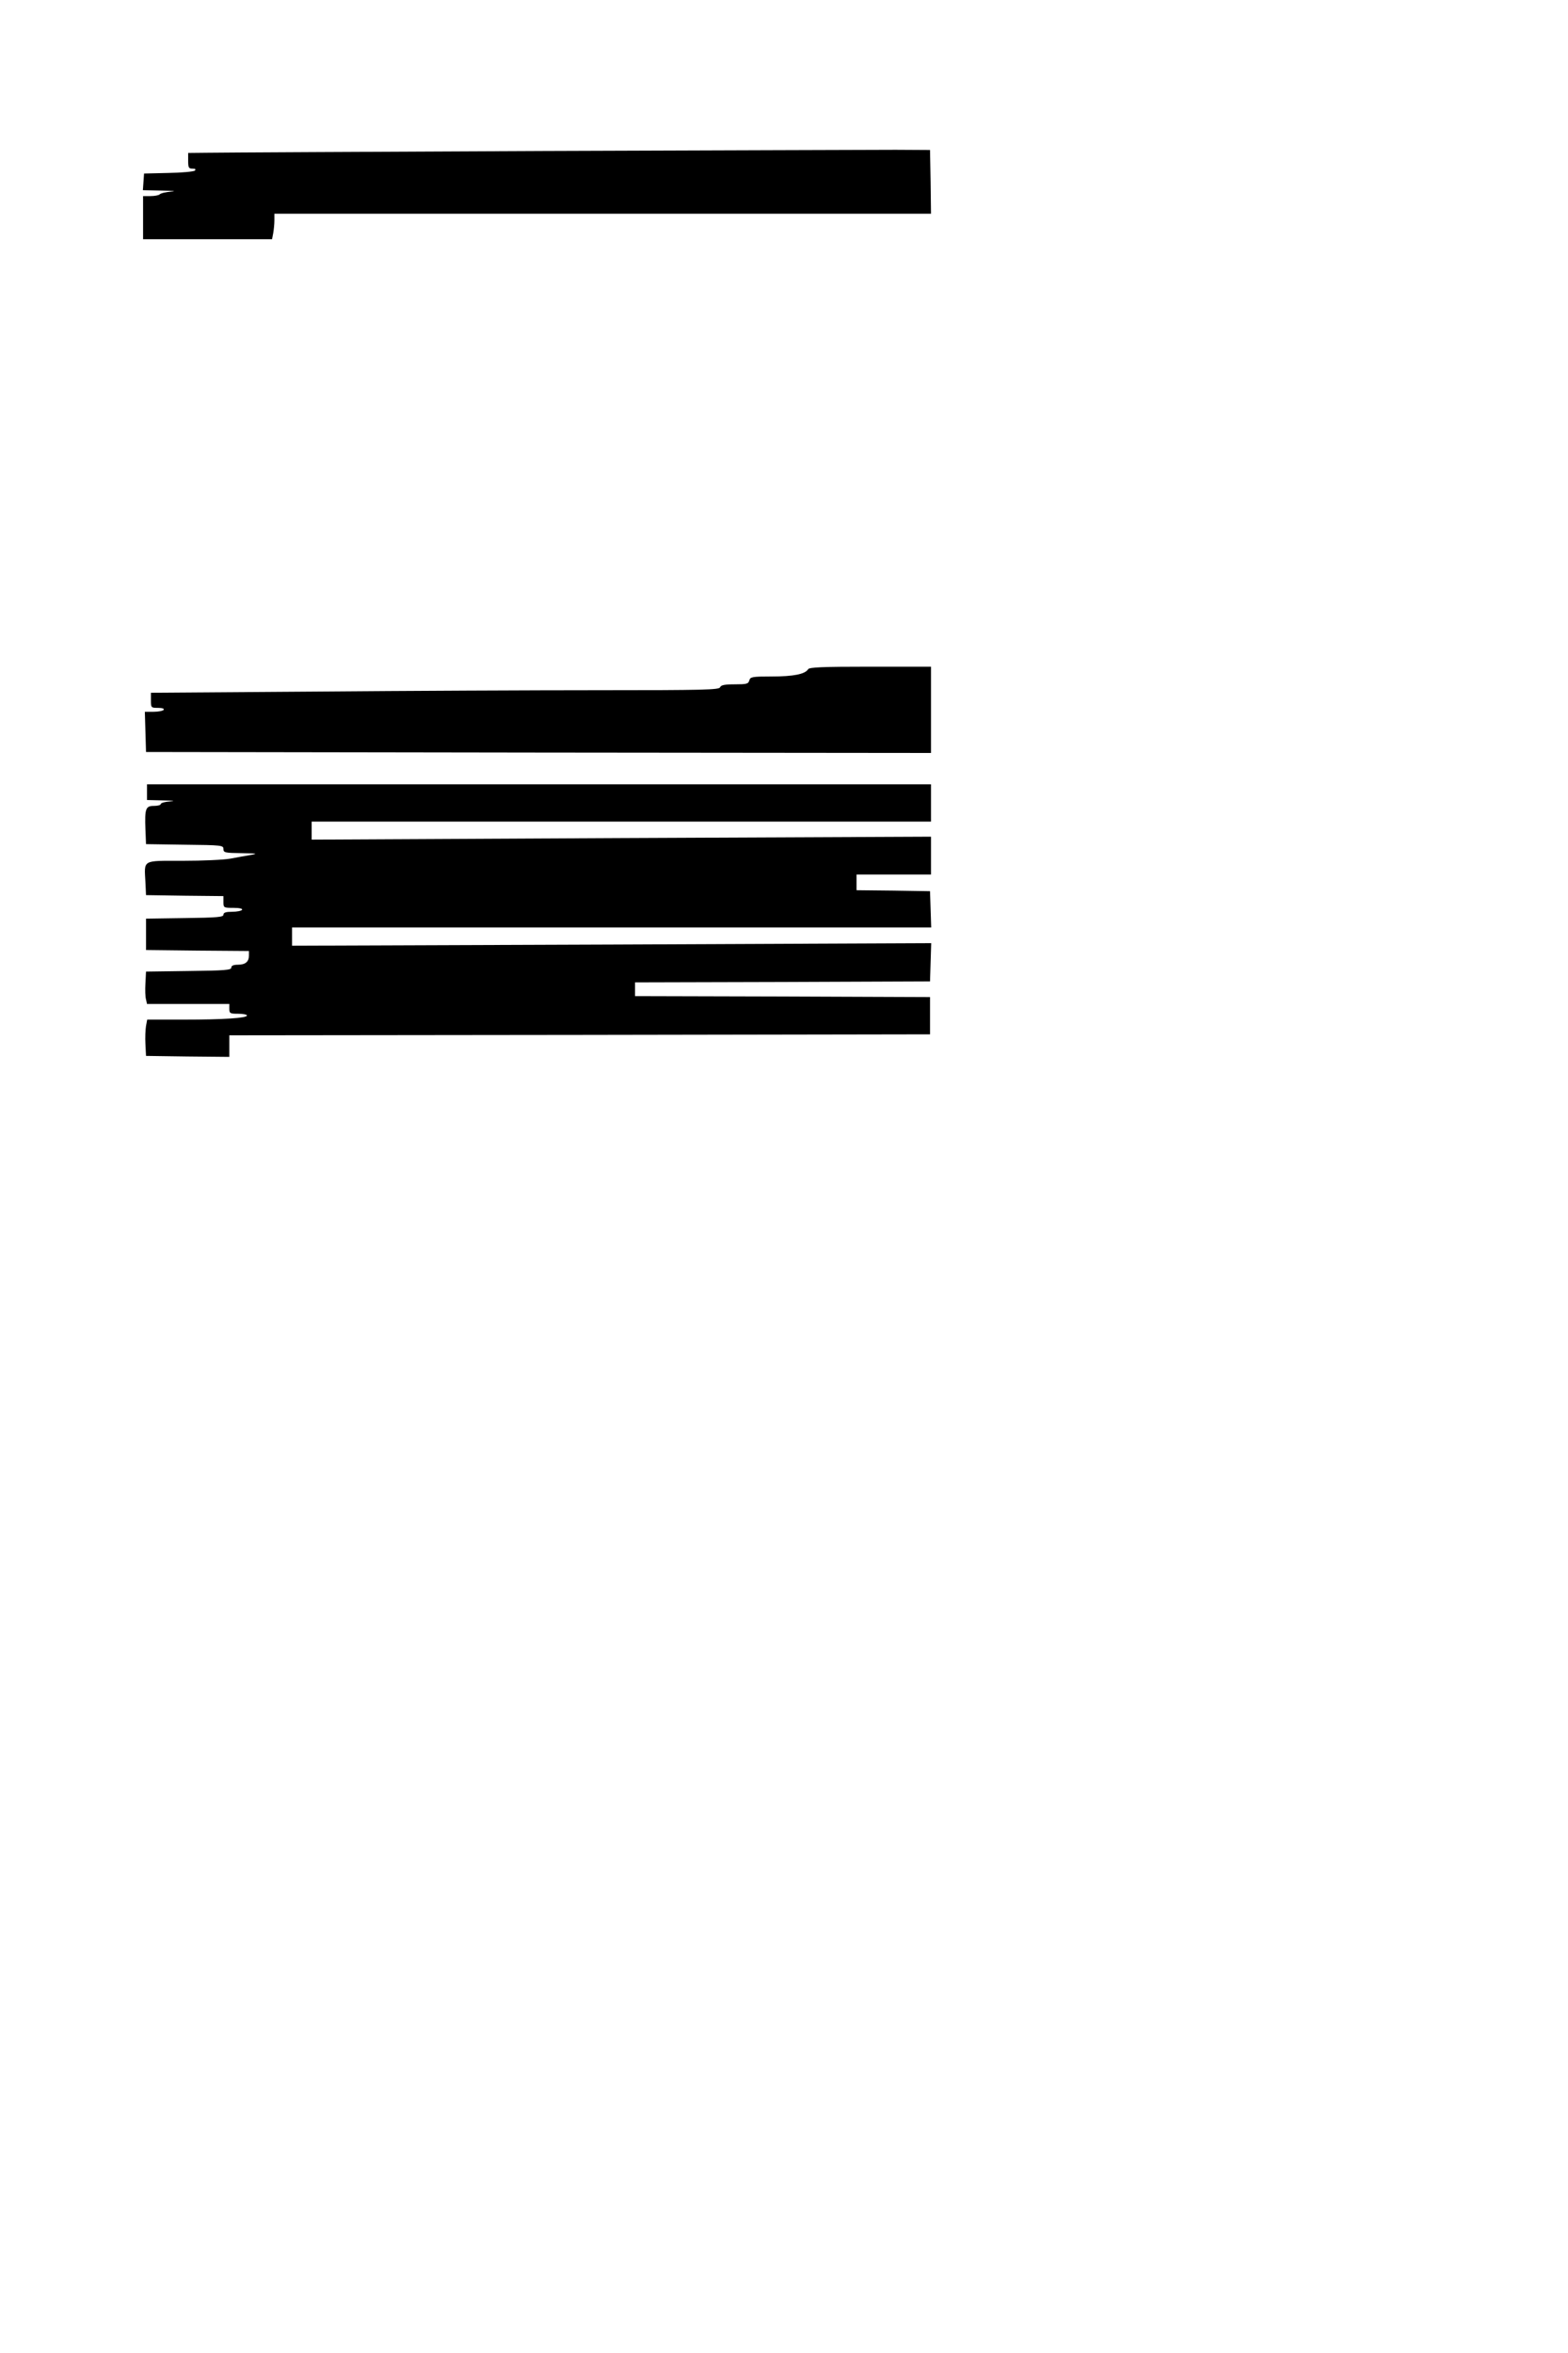<?xml version="1.0" standalone="no"?>
<!DOCTYPE svg PUBLIC "-//W3C//DTD SVG 20010904//EN"
 "http://www.w3.org/TR/2001/REC-SVG-20010904/DTD/svg10.dtd">
<svg version="1.0" xmlns="http://www.w3.org/2000/svg"
 width="800pt" height="1200pt" viewBox="0 0 800 1200"
 preserveAspectRatio="xMidYMid meet">
<g transform="translate(0,1200) scale(0.1,-0.1)"
fill="#000000" stroke="none">
<path d="M2775 11230 c-891 -4 -1664 -8 -1717 -9 l-98 -1 0 -40 c0 -35 3 -40
22 -40 14 0 19 -3 12 -10 -5 -5 -66 -11 -134 -12 l-125 -3 -3 -42 -3 -43 98
-2 c55 -1 76 -3 48 -5 -27 -2 -54 -8 -60 -14 -5 -5 -26 -9 -47 -9 l-38 0 0
-110 0 -110 329 0 329 0 6 31 c3 17 6 47 6 65 l0 34 1675 0 1675 0 -2 163 -3
162 -175 1 c-96 0 -904 -3 -1795 -6z"/>
<path d="M4123 8587 c-15 -25 -75 -37 -185 -37 -101 0 -110 -2 -115 -20 -5
-18 -14 -20 -74 -20 -53 0 -71 -4 -75 -15 -5 -13 -83 -15 -613 -15 -334 0
-986 -3 -1449 -7 l-842 -6 0 -39 c0 -37 1 -38 36 -38 21 0 33 -4 29 -10 -3 -5
-26 -10 -51 -10 l-45 0 3 -102 3 -103 2003 -3 2002 -2 0 220 0 220 -310 0
c-247 0 -311 -3 -317 -13z"/>
<path d="M750 7960 l0 -40 83 -2 c53 -1 65 -3 35 -5 -27 -2 -48 -8 -48 -14 0
-5 -16 -9 -35 -9 -42 0 -47 -14 -43 -120 l3 -75 198 -3 c189 -2 197 -3 197
-22 0 -18 7 -20 93 -21 77 -1 85 -3 47 -9 -25 -4 -72 -13 -105 -19 -33 -6
-142 -11 -242 -11 -211 0 -197 8 -191 -110 l3 -65 198 -3 197 -2 0 -30 c0 -29
1 -30 51 -30 31 0 48 -4 44 -10 -3 -5 -26 -10 -51 -10 -32 0 -44 -4 -44 -15 0
-12 -31 -15 -197 -17 l-198 -3 0 -80 0 -80 263 -3 262 -2 0 -23 c0 -32 -18
-47 -57 -47 -22 0 -33 -5 -33 -15 0 -12 -33 -15 -217 -17 l-218 -3 -3 -60 c-2
-32 -1 -69 3 -82 l5 -23 210 0 210 0 0 -25 c0 -23 4 -25 45 -25 25 0 45 -4 45
-9 0 -13 -119 -21 -322 -21 l-187 0 -6 -32 c-3 -18 -5 -60 -3 -93 l3 -60 213
-3 212 -2 0 55 0 55 1788 2 1787 3 0 95 0 95 -752 3 -753 2 0 35 0 35 753 2
752 3 3 98 3 97 -1631 -7 -1630 -6 0 46 0 47 1630 0 1631 0 -3 93 -3 92 -187
3 -188 2 0 40 0 40 190 0 190 0 0 97 0 96 -1580 -7 -1580 -8 0 46 0 46 1580 0
1580 0 0 95 0 95 -2000 0 -2000 0 0 -40z"/>
</g>
</svg>
